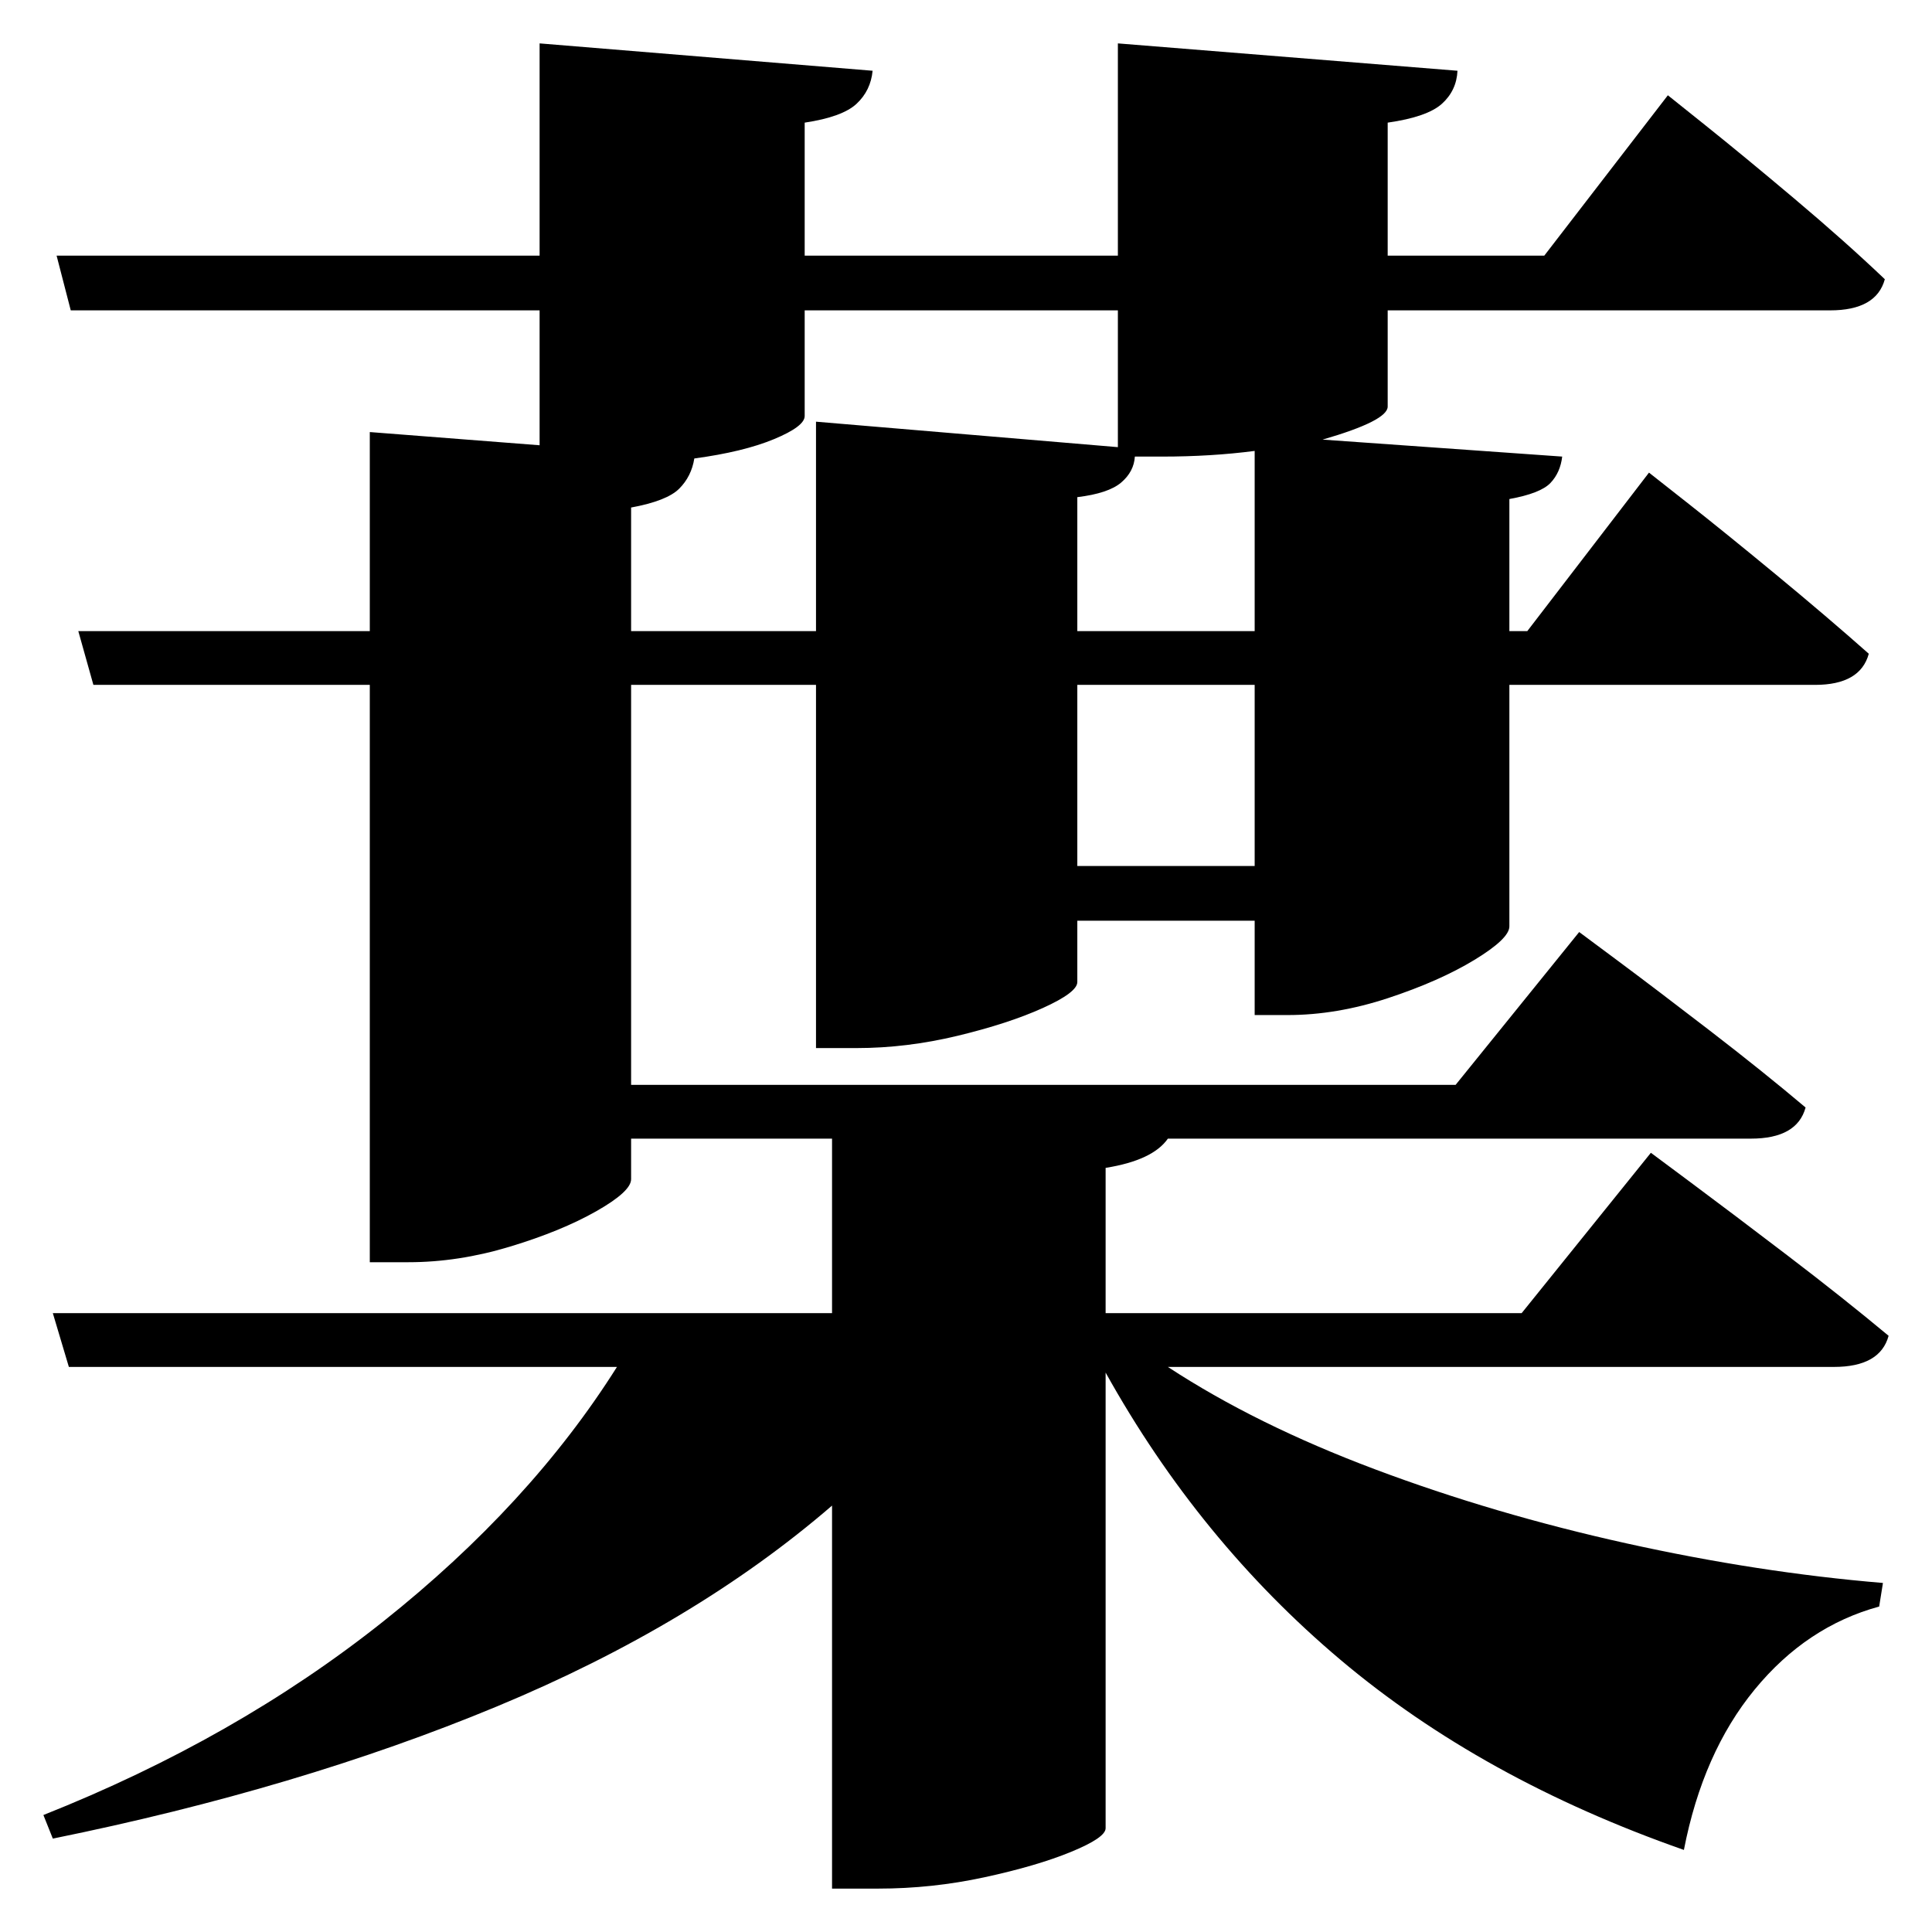 <?xml version="1.0" standalone="no"?>
<!DOCTYPE svg PUBLIC "-//W3C//DTD SVG 1.1//EN" "http://www.w3.org/Graphics/SVG/1.1/DTD/svg11.dtd" >
<svg xmlns="http://www.w3.org/2000/svg" xmlns:svg="http://www.w3.org/2000/svg" xmlns:xlink="http://www.w3.org/1999/xlink" viewBox="0 0 2048 2048" style=""><path d="M392.0 458.0 572.0 472.0V329.0H75.0L60.0 271.0H572.0V46.0L925.0 75.0Q923.0 96.0 908.0 110.0Q893.0 124.0 853.0 130.0V271.0H1185.0V46.0L1545.0 75.0Q1544.0 96.0 1528.5 110.0Q1513.0 124.0 1471.0 130.0V271.0H1637.0L1768.0 101.0Q1768.0 101.0 1808.0 133.0Q1848.0 165.0 1902.0 210.5Q1956.0 256.0 1998.0 296.0Q1989.0 329.0 1940.0 329.0H1471.0V431.0Q1471.0 446.0 1402.0 466.0L1656.0 484.0Q1654.0 501.0 1643.5 512.0Q1633.0 523.0 1600.0 529.0V669.0H1619.0L1748.0 501.0Q1748.0 501.0 1788.0 532.5Q1828.0 564.0 1882.5 609.0Q1937.0 654.0 1981.0 693.0Q1972.0 726.0 1924.0 726.0H1600.0V982.0Q1600.0 995.0 1563.0 1017.5Q1526.0 1040.0 1471.5 1058.0Q1417.0 1076.0 1365.0 1076.0H1330.0V976.0H1142.0V1041.0Q1142.0 1052.0 1105.5 1068.5Q1069.0 1085.0 1015.0 1098.0Q961.0 1111.0 908.0 1111.0H865.0V726.0H669.0V1150.0H1543.0L1674.0 988.0Q1674.0 988.0 1715.0 1018.5Q1756.0 1049.0 1812.5 1092.5Q1869.0 1136.0 1914.0 1174.0Q1905.0 1207.0 1856.0 1207.0H1238.0Q1222.0 1230.0 1172.0 1238.0V1392.0H1613.0L1750.0 1222.0Q1750.0 1222.0 1793.0 1254.0Q1836.0 1286.0 1895.0 1331.0Q1954.0 1376.0 2002.0 1416.0Q1993.0 1449.0 1944.0 1449.0H1238.0Q1331.0 1510.0 1457.5 1557.5Q1584.0 1605.0 1724.0 1636.0Q1864.0 1667.0 1996.0 1678.0L1992.0 1703.0Q1915.0 1724.0 1860.0 1791.0Q1805.0 1858.0 1785.0 1961.0Q1571.0 1886.0 1421.0 1759.5Q1271.0 1633.0 1172.0 1455.0V1938.0Q1172.0 1948.0 1135.5 1963.0Q1099.0 1978.0 1043.5 1990.0Q988.0 2002.0 931.0 2002.0H882.0V1596.0Q736.0 1722.0 526.5 1809.0Q317.0 1896.0 56.0 1949.0L46.0 1924.0Q250.0 1843.0 406.0 1719.0Q562.0 1595.0 654.0 1449.0H73.0L56.0 1392.0H882.0V1207.0H669.0V1250.0Q669.0 1263.0 632.0 1284.0Q595.0 1305.0 540.5 1321.5Q486.0 1338.0 433.0 1338.0H392.0V726.0H99.0L83.0 669.0H392.0ZM865.0 447.0 1185.0 474.0V329.0H853.0V441.0Q853.0 452.0 820.5 465.5Q788.0 479.0 736.0 486.0Q733.0 505.0 720.0 518.0Q707.0 531.0 669.0 538.0V669.0H865.0ZM1330.0 726.0H1142.0V918.0H1330.0ZM1330.0 669.0V478.0Q1284.0 484.0 1232.0 484.0H1203.0Q1202.0 500.0 1188.5 511.5Q1175.0 523.0 1142.0 527.0V669.0Z" fill="black"></path></svg>